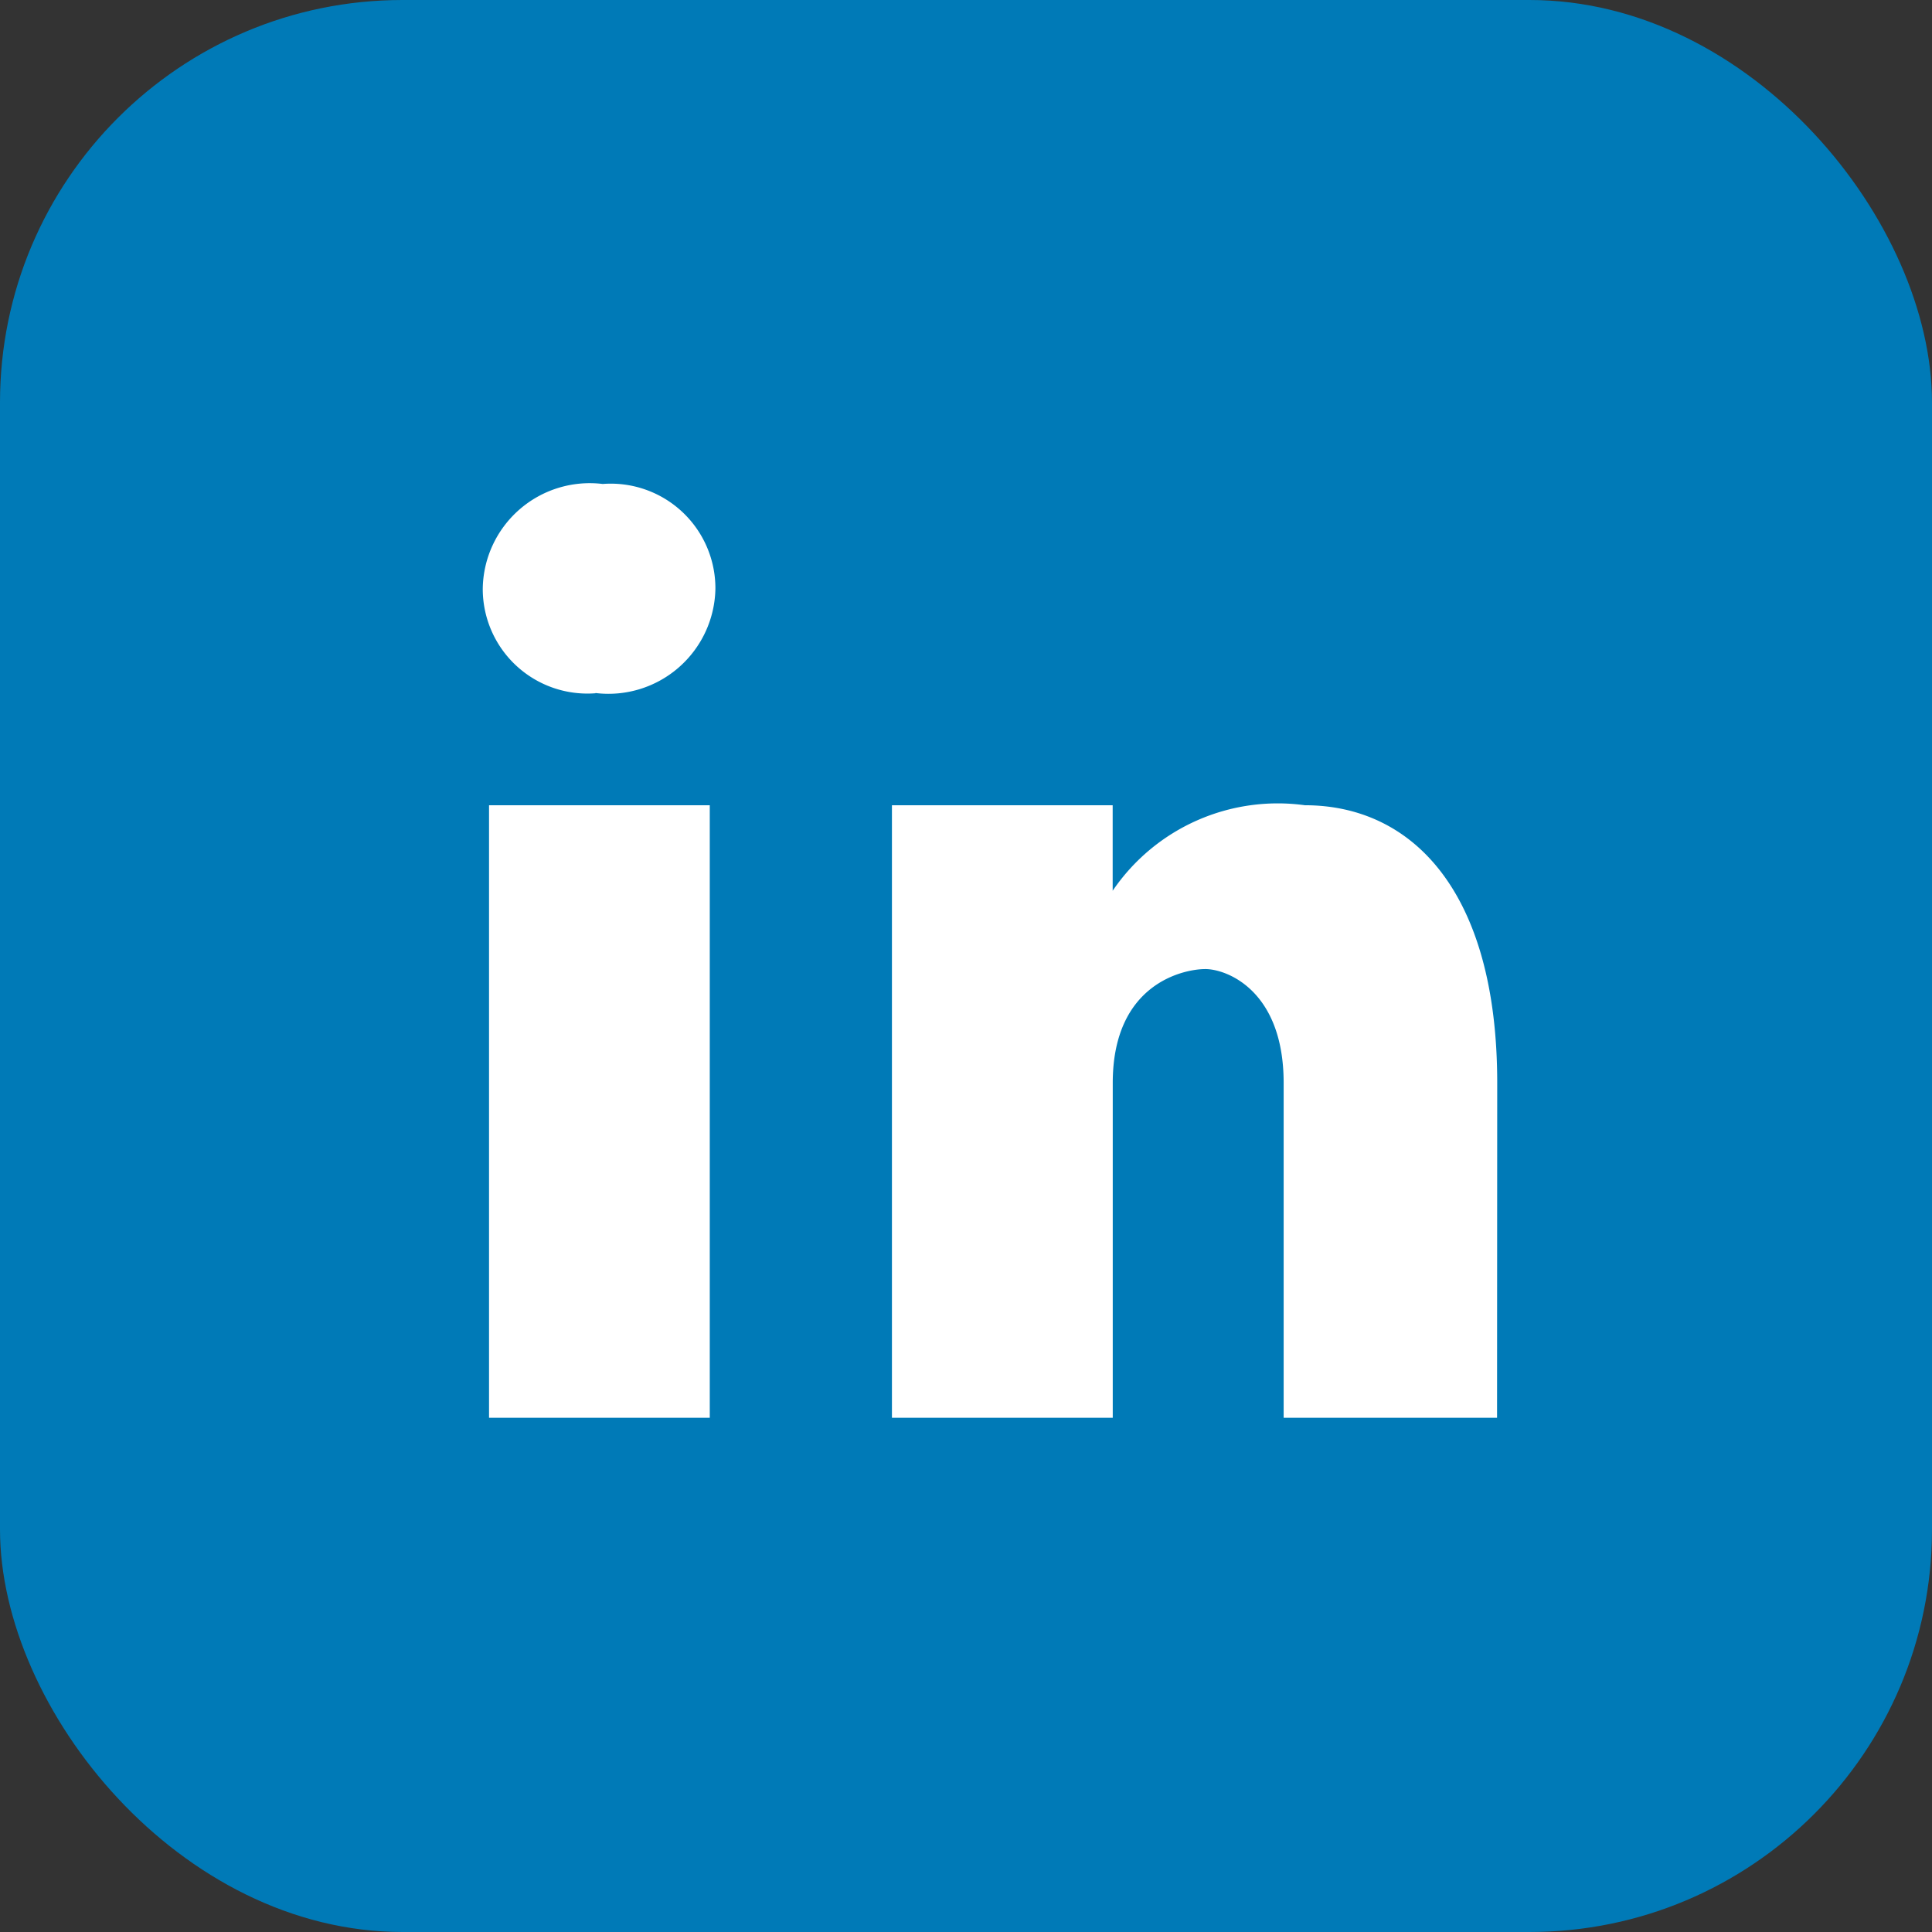 <svg xmlns="http://www.w3.org/2000/svg" width="24" height="24" viewBox="0 0 24 24">
  <rect x="0" y="0" width="24" height="24" fill="#333333" stroke="none"/>
  <g id="Group_2191" data-name="Group 2191" transform="translate(-23 -625)">
    <rect id="Rectangle_985" data-name="Rectangle 985" width="24" height="24" rx="5" transform="translate(23 625)" fill="#007ab7"/>
    <path id="icons8-linkedin" d="M9.225,17.929H6.483V10.32H9.225Zm-1.42-9a1.3,1.3,0,0,1-1.4-1.3,1.329,1.329,0,0,1,1.49-1.3,1.3,1.3,0,0,1,1.4,1.3A1.329,1.329,0,0,1,7.806,8.926Zm11.2,9H16.354V13.77c0-1.15-.708-1.415-.973-1.415s-1.15.177-1.15,1.415v4.159H11.488V10.32h2.742v1.062a2.48,2.48,0,0,1,2.388-1.062c1.327,0,2.389,1.062,2.389,3.45Z" transform="translate(22.592 624.683)" fill="#fff"/>
  </g>
</svg>
